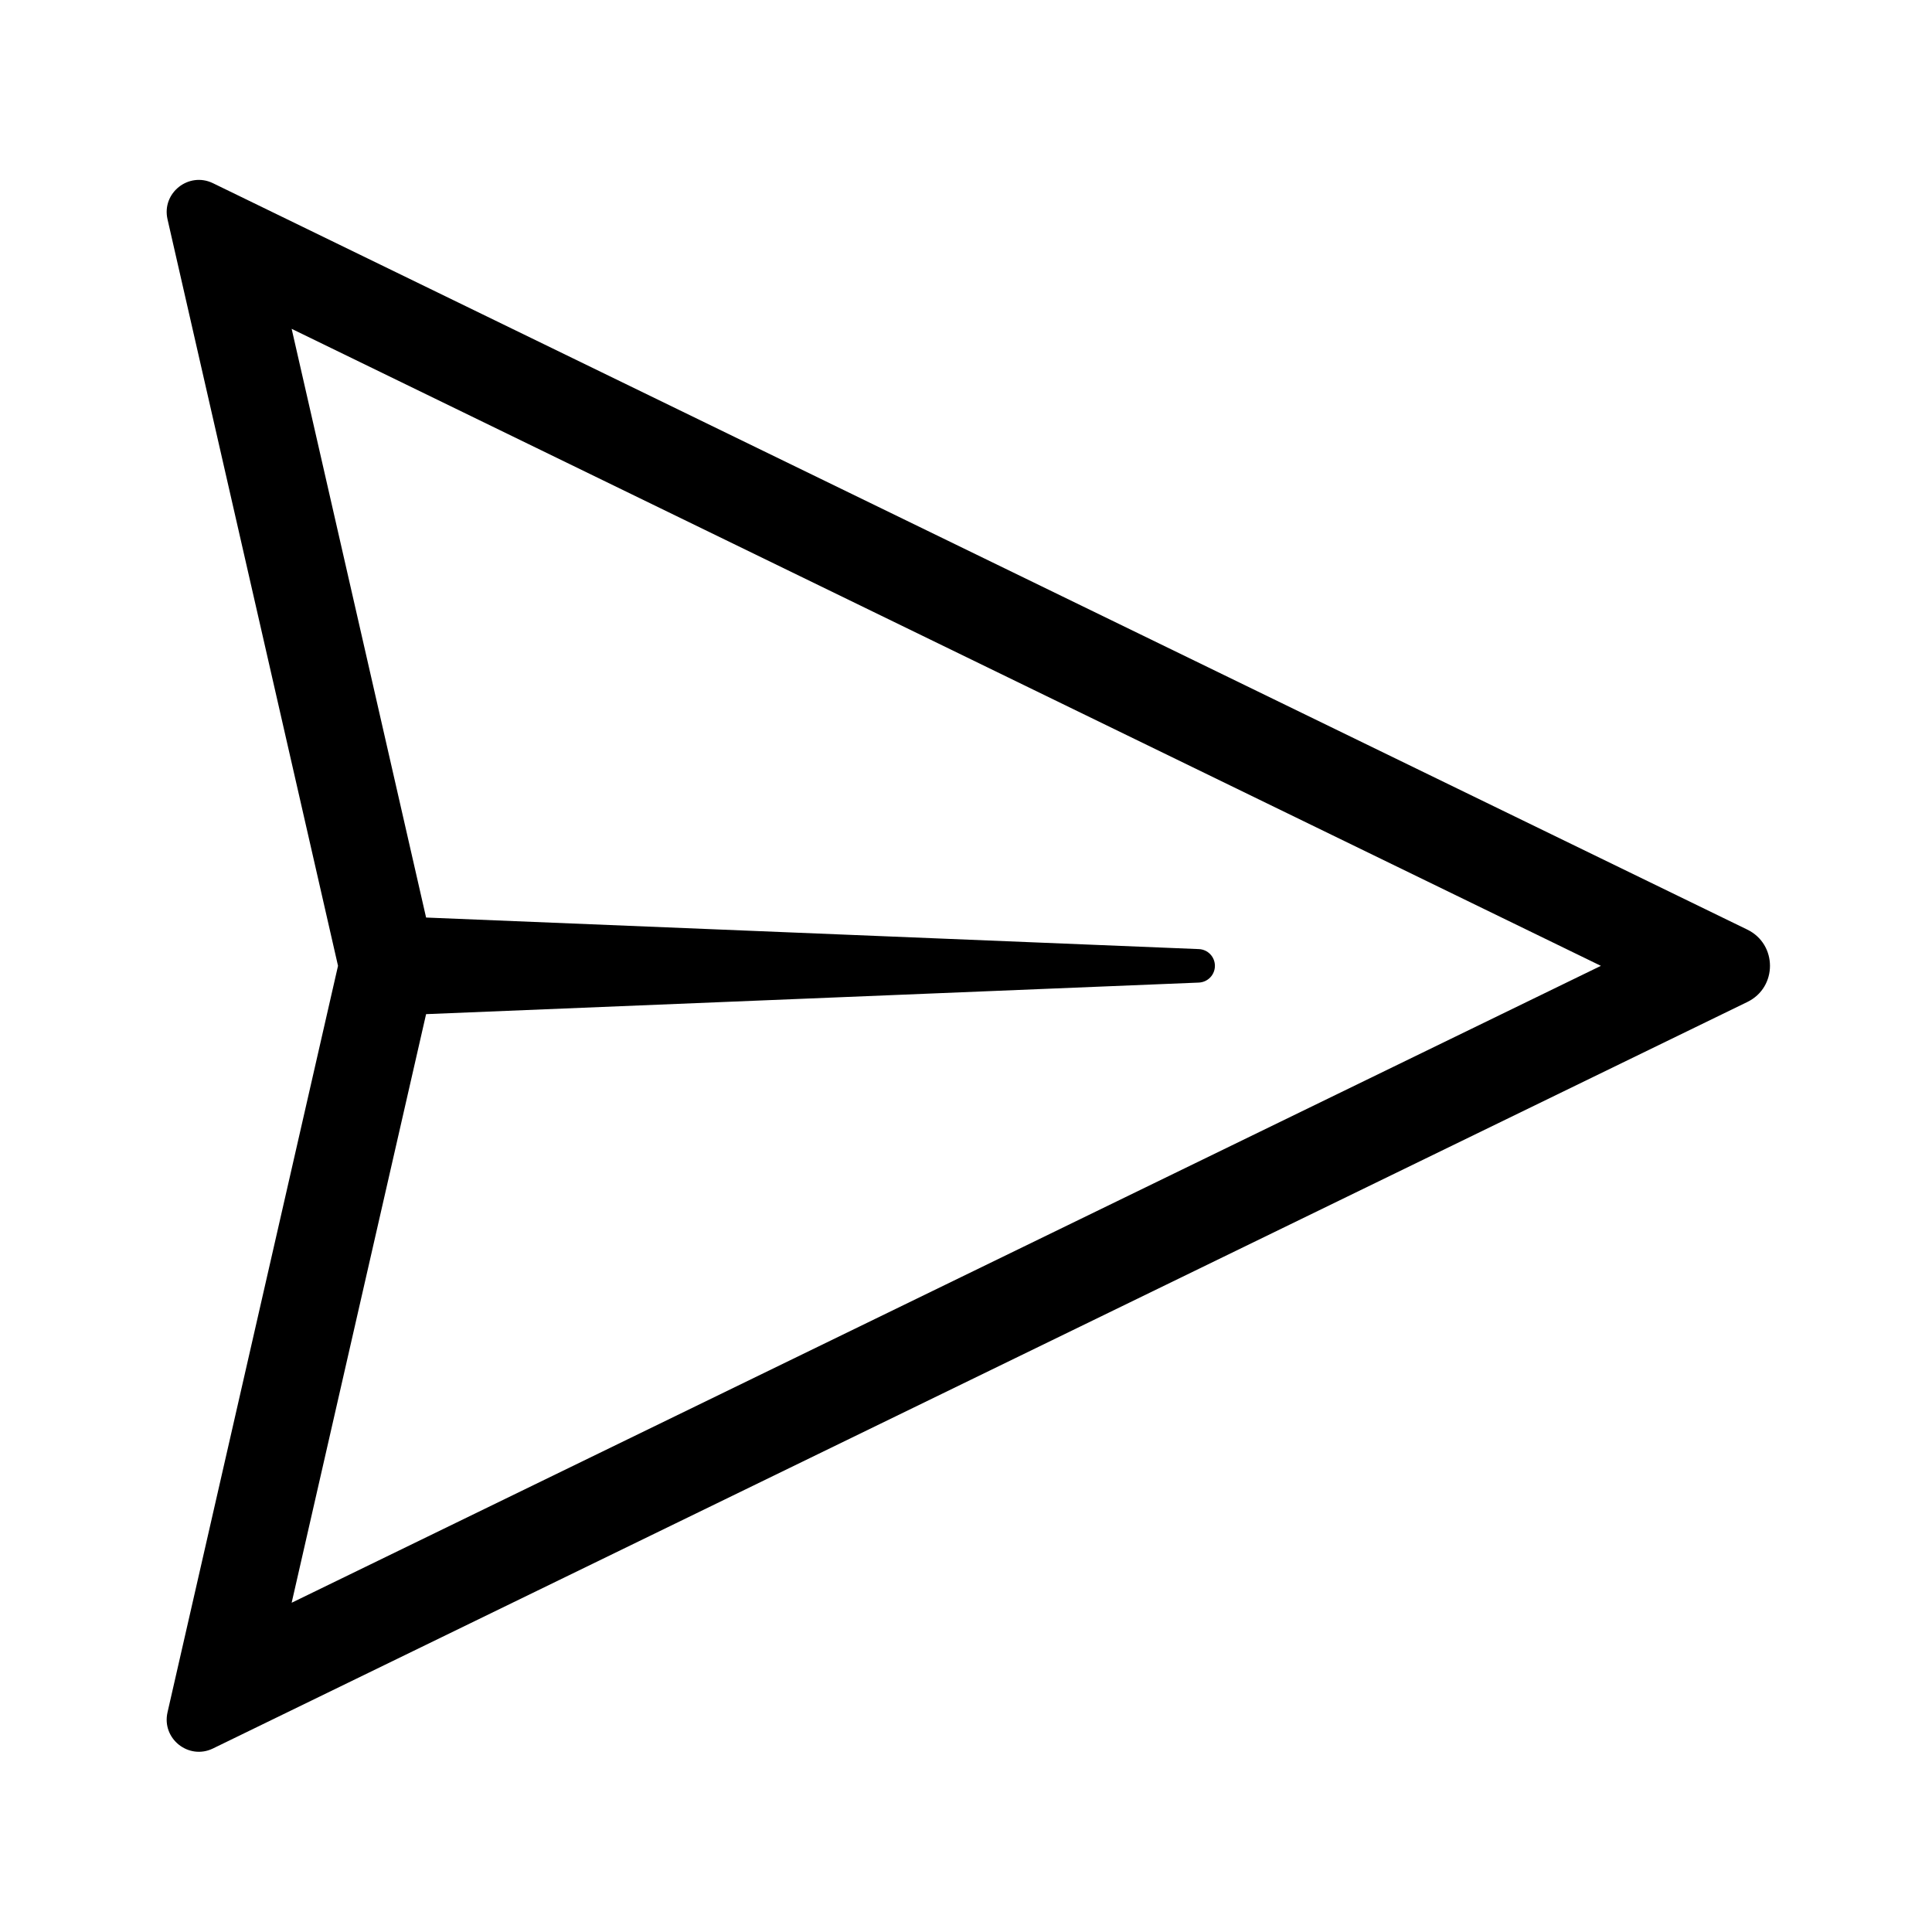 <svg width="24" height="24" viewBox="0 0 24 24" fill="none" xmlns="http://www.w3.org/2000/svg">
<path fill-rule="evenodd" clip-rule="evenodd" d="M2.081 2.724C2.006 2.397 2.344 2.129 2.646 2.276L21.706 11.548C22.081 11.731 22.081 12.265 21.706 12.447L2.646 21.72C2.344 21.867 2.006 21.599 2.081 21.271L4.199 11.998L2.081 2.724ZM5.293 12.598L3.623 19.91L19.887 11.998L3.623 4.085L5.293 11.398L14.892 11.79C15.004 11.794 15.092 11.886 15.092 11.998C15.092 12.11 15.004 12.201 14.892 12.206L5.293 12.598Z" fill="black"/>
</svg>
